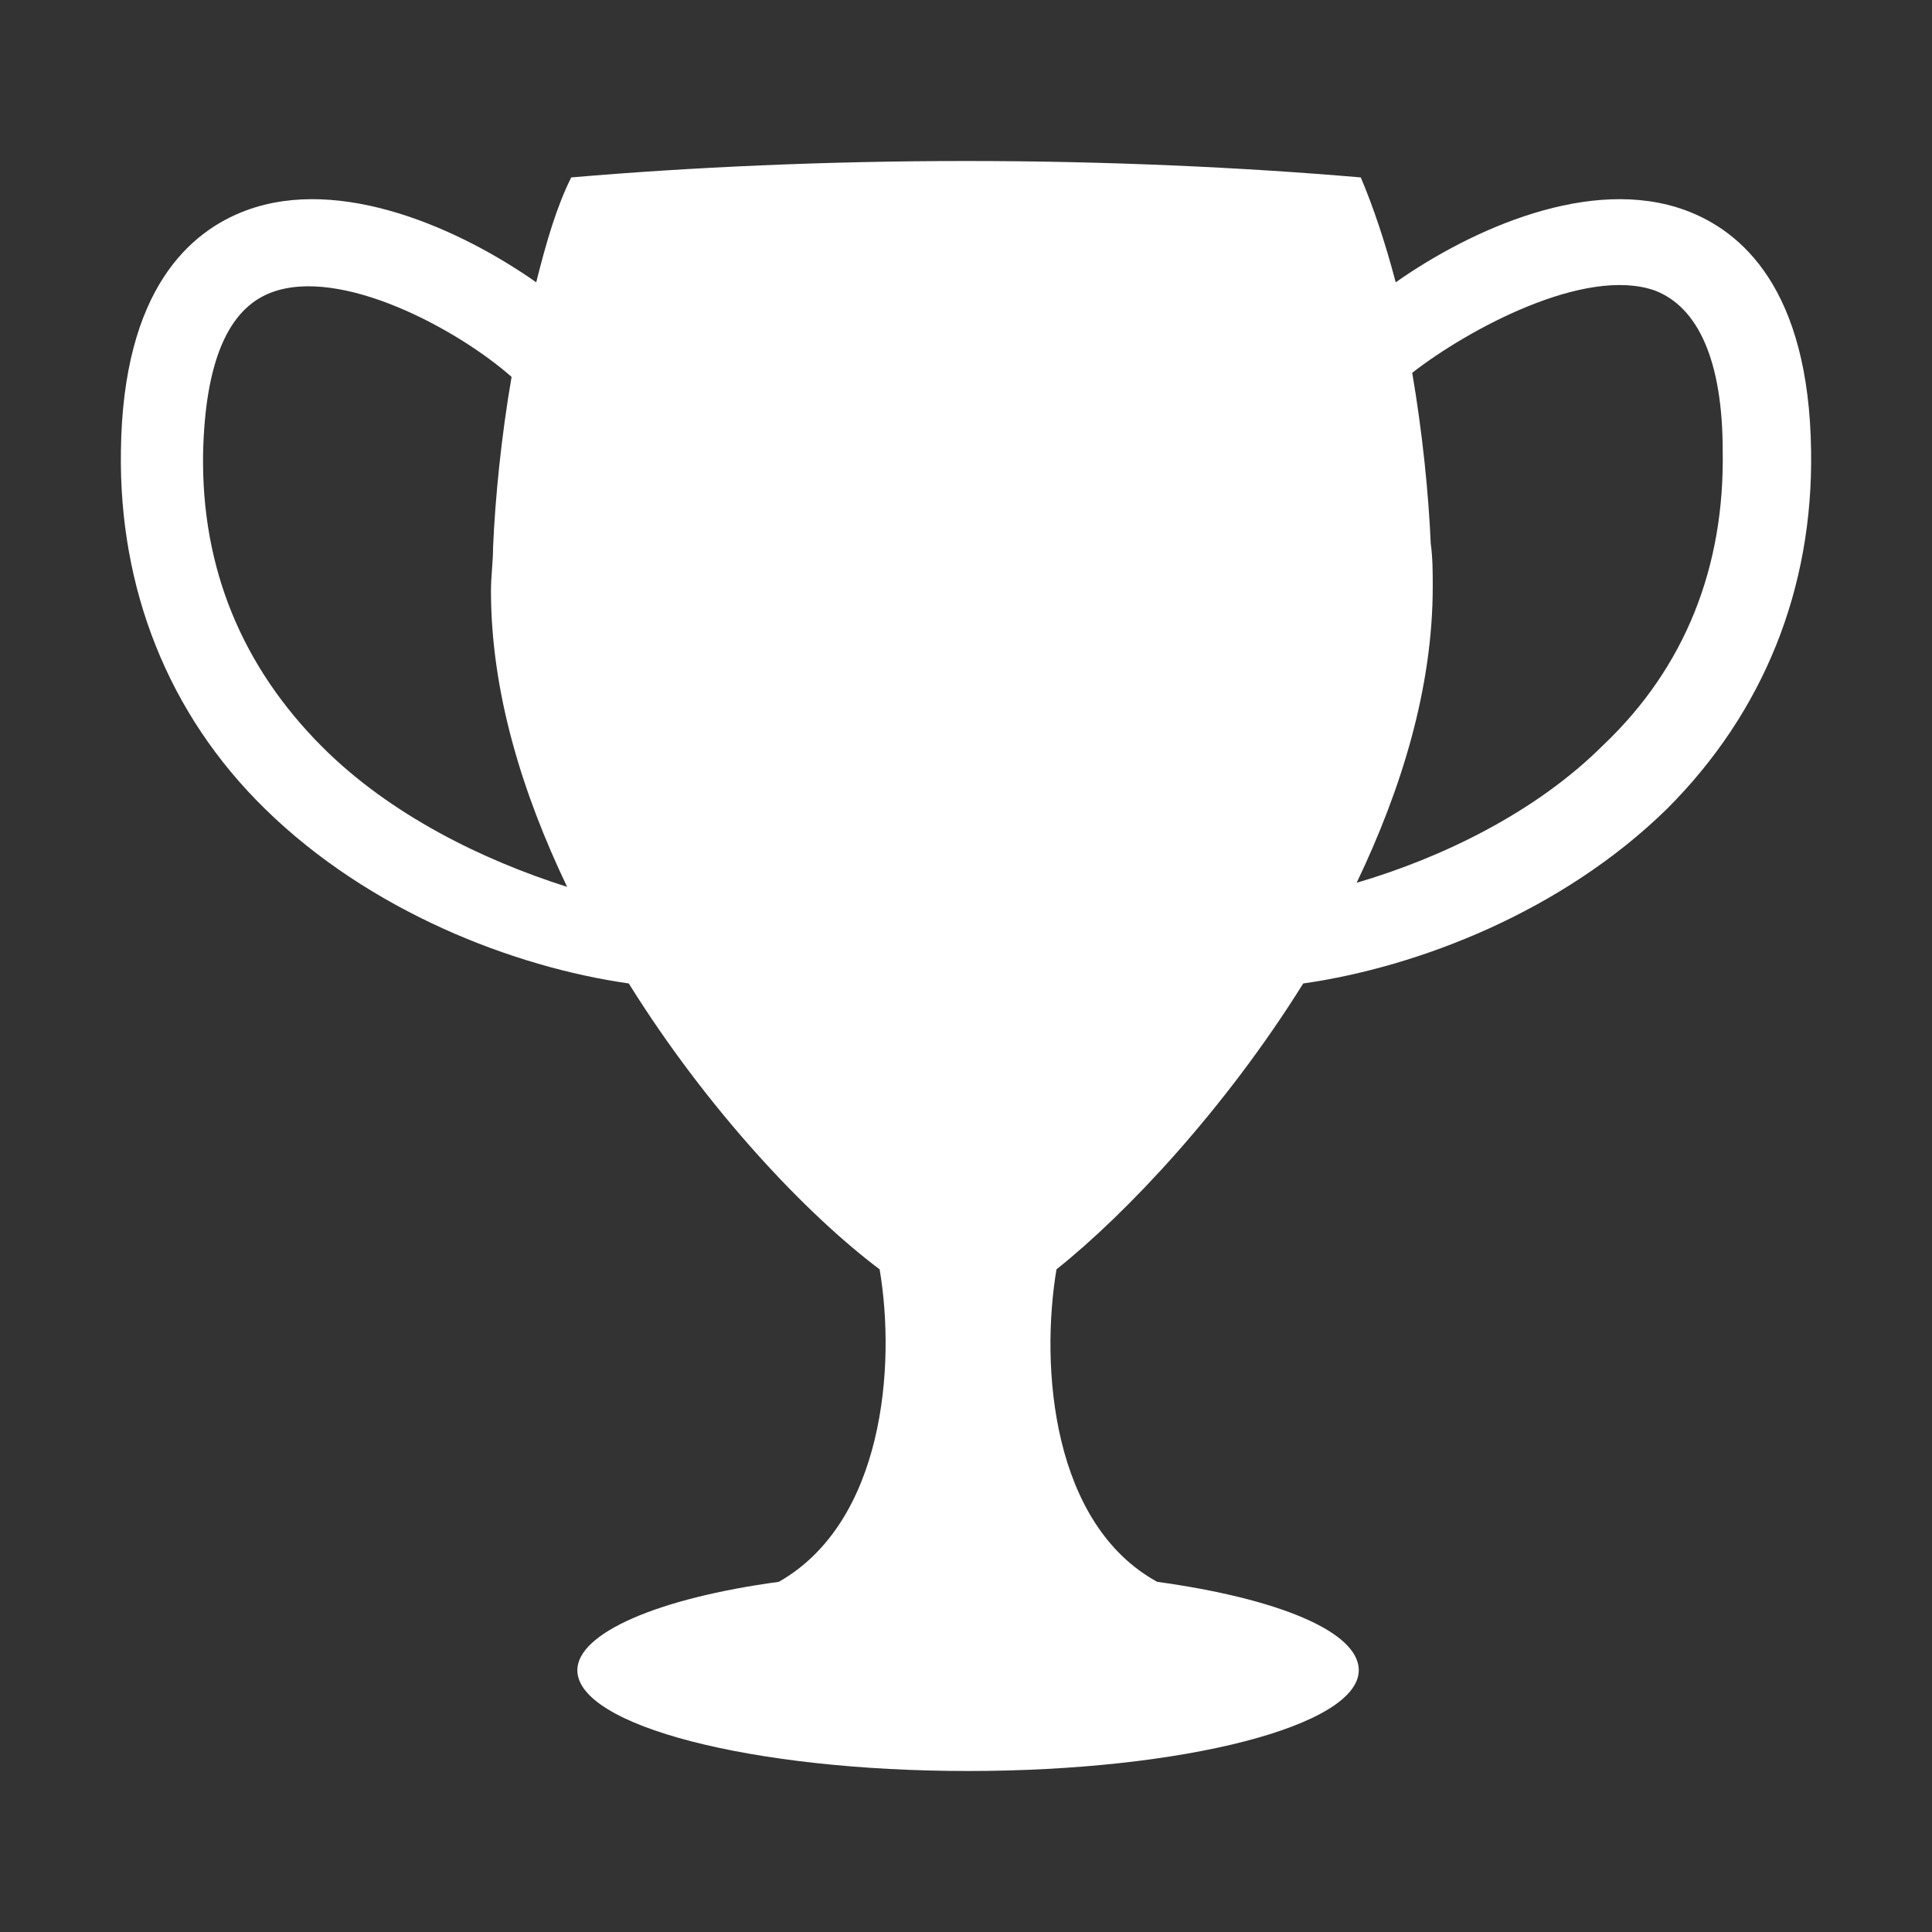 <?xml version="1.0" encoding="UTF-8" standalone="no"?>
<!DOCTYPE svg PUBLIC "-//W3C//DTD SVG 1.1//EN" "http://www.w3.org/Graphics/SVG/1.1/DTD/svg11.dtd">
<svg width="100%" height="100%" viewBox="0 0 24 24" version="1.1" xmlns="http://www.w3.org/2000/svg" xmlns:xlink="http://www.w3.org/1999/xlink" xml:space="preserve" xmlns:serif="http://www.serif.com/" style="fill-rule:evenodd;clip-rule:evenodd;stroke-linejoin:round;stroke-miterlimit:2;">
    <rect x="0" y="0" width="24" height="24" fill="#333333" stroke="none"/>
    <g transform="matrix(1,0,0,1,1.501,2)">
        <path d="M14.688,10.217C16.118,10.013 17.906,9.323 19.209,8.046C20.409,6.845 21.023,5.313 20.997,3.602C20.971,1.584 20.129,0.868 19.439,0.613C18.264,0.179 16.782,0.843 15.837,1.507C15.71,1.022 15.556,0.562 15.403,0.204C13.922,0.077 12.236,0 10.499,0C8.762,0 7.076,0.077 5.595,0.204C5.416,0.562 5.288,0.996 5.16,1.507C4.215,0.843 2.734,0.179 1.559,0.613C0.869,0.868 0.026,1.584 0.001,3.602C-0.025,5.313 0.588,6.871 1.789,8.046C3.091,9.323 4.879,10.013 6.31,10.217C7.28,11.775 8.507,13.078 9.426,13.768C9.63,14.968 9.477,16.909 8.174,17.65C6.667,17.854 5.671,18.289 5.671,18.748C5.671,19.438 7.842,20 10.524,20C13.206,20 15.378,19.438 15.378,18.748C15.378,18.263 14.356,17.854 12.874,17.65C11.572,16.935 11.418,14.994 11.623,13.768C12.491,13.078 13.717,11.775 14.688,10.217ZM19.056,1.609C19.592,1.814 19.899,2.478 19.899,3.602C19.924,5.032 19.439,6.284 18.417,7.254C17.574,8.097 16.399,8.659 15.352,8.966C15.914,7.791 16.297,6.539 16.297,5.287C16.297,5.109 16.297,4.93 16.272,4.751C16.246,4.138 16.169,3.372 16.042,2.631C16.731,2.095 18.187,1.303 19.056,1.609ZM2.504,7.28C1.508,6.284 0.997,5.057 1.022,3.627C1.048,2.503 1.329,1.839 1.865,1.635C2.734,1.303 4.19,2.095 4.854,2.682C4.726,3.423 4.65,4.189 4.624,4.802C4.624,4.981 4.598,5.16 4.598,5.338C4.598,6.59 4.982,7.842 5.544,9.017C4.496,8.685 3.347,8.123 2.504,7.28Z" style="fill:white;fill-rule:nonzero;"/>
    </g>
</svg>
